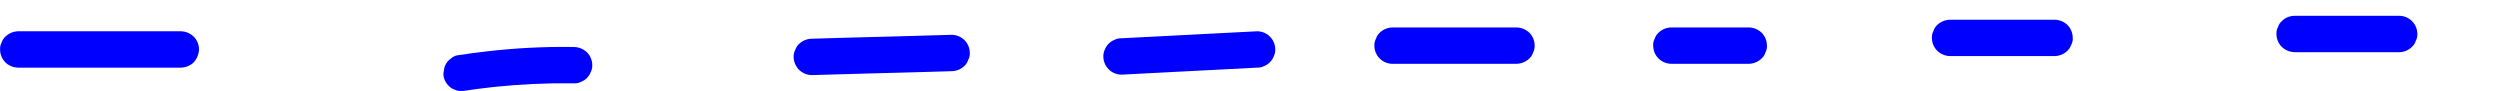 <svg width="275" height="10" viewBox="0 0 275 10" fill="none" xmlns="http://www.w3.org/2000/svg">
<g clip-path="url(#clip0_3_185)">
<path d="M2.01 7.44H19.89C20.419 7.433 20.927 7.225 21.31 6.86C21.663 6.469 21.868 5.967 21.89 5.44C21.89 4.912 21.682 4.405 21.31 4.03C20.928 3.662 20.421 3.451 19.89 3.44H2.01C1.479 3.448 0.971 3.659 0.59 4.03C0.401 4.205 0.259 4.425 0.18 4.67C0.054 4.906 -0.005 5.173 0.01 5.44C0.008 5.703 0.059 5.964 0.158 6.208C0.258 6.452 0.405 6.673 0.59 6.86C0.972 7.228 1.48 7.436 2.01 7.44Z" fill="#0000FF"/>
<path d="M51.33 9.95L52.74 9.75L52.21 9.82C55.038 9.439 57.886 9.222 60.74 9.17H63.15C63.416 9.179 63.681 9.121 63.92 9C64.159 8.905 64.377 8.763 64.56 8.58C64.742 8.398 64.885 8.18 64.98 7.94C65.1 7.702 65.159 7.437 65.15 7.17C65.15 6.906 65.098 6.645 64.996 6.401C64.895 6.157 64.747 5.936 64.56 5.75C64.178 5.388 63.675 5.181 63.15 5.17C59.919 5.118 56.688 5.282 53.48 5.66C52.41 5.78 51.33 5.93 50.27 6.09C50.015 6.147 49.78 6.271 49.59 6.45C49.372 6.59 49.193 6.783 49.07 7.01C48.931 7.237 48.848 7.494 48.83 7.76C48.76 8.019 48.76 8.291 48.83 8.55C48.973 9.052 49.302 9.481 49.75 9.75L50.23 9.95C50.577 10.04 50.942 10.04 51.29 9.95H51.33Z" fill="#0000FF"/>
<path d="M89.298 8.26L95.298 8.09L101.298 7.93L104.678 7.83C105.205 7.824 105.71 7.617 106.088 7.25C106.278 7.072 106.419 6.848 106.498 6.6C106.629 6.365 106.691 6.098 106.678 5.83C106.678 5.3 106.468 4.791 106.093 4.416C105.717 4.041 105.209 3.83 104.678 3.83L98.678 4L92.678 4.16L89.298 4.26C88.771 4.266 88.267 4.474 87.888 4.84C87.699 5.018 87.558 5.242 87.478 5.49C87.349 5.725 87.286 5.992 87.298 6.26C87.308 6.788 87.519 7.292 87.888 7.67C88.262 8.046 88.769 8.258 89.298 8.26Z" fill="#0000FF"/>
<path d="M123.368 8.21L129.178 7.91L134.988 7.61L138.278 7.44C138.545 7.449 138.81 7.391 139.048 7.27C139.288 7.176 139.506 7.033 139.688 6.85C139.871 6.668 140.014 6.45 140.108 6.21C140.229 5.972 140.287 5.707 140.278 5.44C140.278 4.91 140.067 4.401 139.692 4.026C139.317 3.651 138.809 3.44 138.278 3.44L132.468 3.74L126.658 4.04L123.368 4.21C123.101 4.199 122.836 4.258 122.598 4.38C122.358 4.475 122.14 4.617 121.958 4.8C121.776 4.982 121.633 5.2 121.538 5.44C121.417 5.678 121.359 5.943 121.368 6.21C121.368 6.474 121.42 6.735 121.521 6.979C121.622 7.223 121.771 7.444 121.958 7.63C122.333 8.002 122.84 8.21 123.368 8.21Z" fill="#0000FF"/>
<path d="M153.181 7.02H166.811C167.342 7.009 167.849 6.798 168.231 6.43C168.42 6.255 168.562 6.035 168.641 5.79C168.762 5.552 168.82 5.287 168.811 5.02C168.813 4.757 168.762 4.496 168.663 4.252C168.563 4.009 168.416 3.787 168.231 3.6C167.848 3.235 167.341 3.027 166.811 3.02H153.181C152.654 3.026 152.15 3.233 151.771 3.6C151.578 3.776 151.436 4 151.361 4.25C151.231 4.485 151.169 4.752 151.181 5.02C151.181 5.55 151.392 6.059 151.767 6.434C152.142 6.809 152.651 7.02 153.181 7.02Z" fill="#0000FF"/>
<path d="M183.851 7.02H192.361C192.893 7.011 193.4 6.8 193.781 6.43C193.971 6.255 194.112 6.035 194.191 5.79C194.317 5.554 194.376 5.287 194.361 5.02C194.363 4.757 194.313 4.496 194.213 4.252C194.113 4.009 193.967 3.787 193.781 3.6C193.399 3.233 192.891 3.025 192.361 3.02H183.851C183.321 3.024 182.813 3.232 182.431 3.6C182.242 3.778 182.101 4.002 182.021 4.25C181.891 4.484 181.831 4.752 181.851 5.02C181.851 5.548 182.06 6.055 182.431 6.43C182.812 6.801 183.32 7.012 183.851 7.02Z" fill="#0000FF"/>
<path d="M214.511 6.17H226.001C226.532 6.162 227.04 5.951 227.421 5.58C227.608 5.404 227.749 5.184 227.831 4.94C227.961 4.705 228.02 4.438 228.001 4.17C228.002 3.907 227.952 3.646 227.852 3.402C227.753 3.159 227.606 2.937 227.421 2.75C227.039 2.382 226.531 2.174 226.001 2.17H214.511C213.981 2.175 213.473 2.383 213.091 2.75C212.901 2.928 212.76 3.152 212.681 3.4C212.553 3.636 212.494 3.902 212.511 4.17C212.51 4.698 212.719 5.205 213.091 5.58C213.471 5.951 213.979 6.162 214.511 6.17Z" fill="#0000FF"/>
<path d="M252.409 5.74H263.909C264.438 5.738 264.945 5.526 265.319 5.15C265.511 4.978 265.653 4.757 265.729 4.51C265.858 4.275 265.921 4.008 265.909 3.74C265.909 3.21 265.698 2.701 265.323 2.326C264.948 1.951 264.439 1.74 263.909 1.74H252.409C252.145 1.74 251.883 1.792 251.64 1.893C251.396 1.994 251.175 2.143 250.989 2.33C250.799 2.505 250.658 2.725 250.579 2.97C250.452 3.206 250.393 3.473 250.409 3.74C250.408 4.268 250.617 4.775 250.989 5.15C251.37 5.52 251.878 5.731 252.409 5.74Z" fill="#0000FF"/>
</g>
<defs>
<clipPath id="clip0_3_185">
<rect width="275" height="10" fill="white"/>
</clipPath>
</defs>
</svg>

